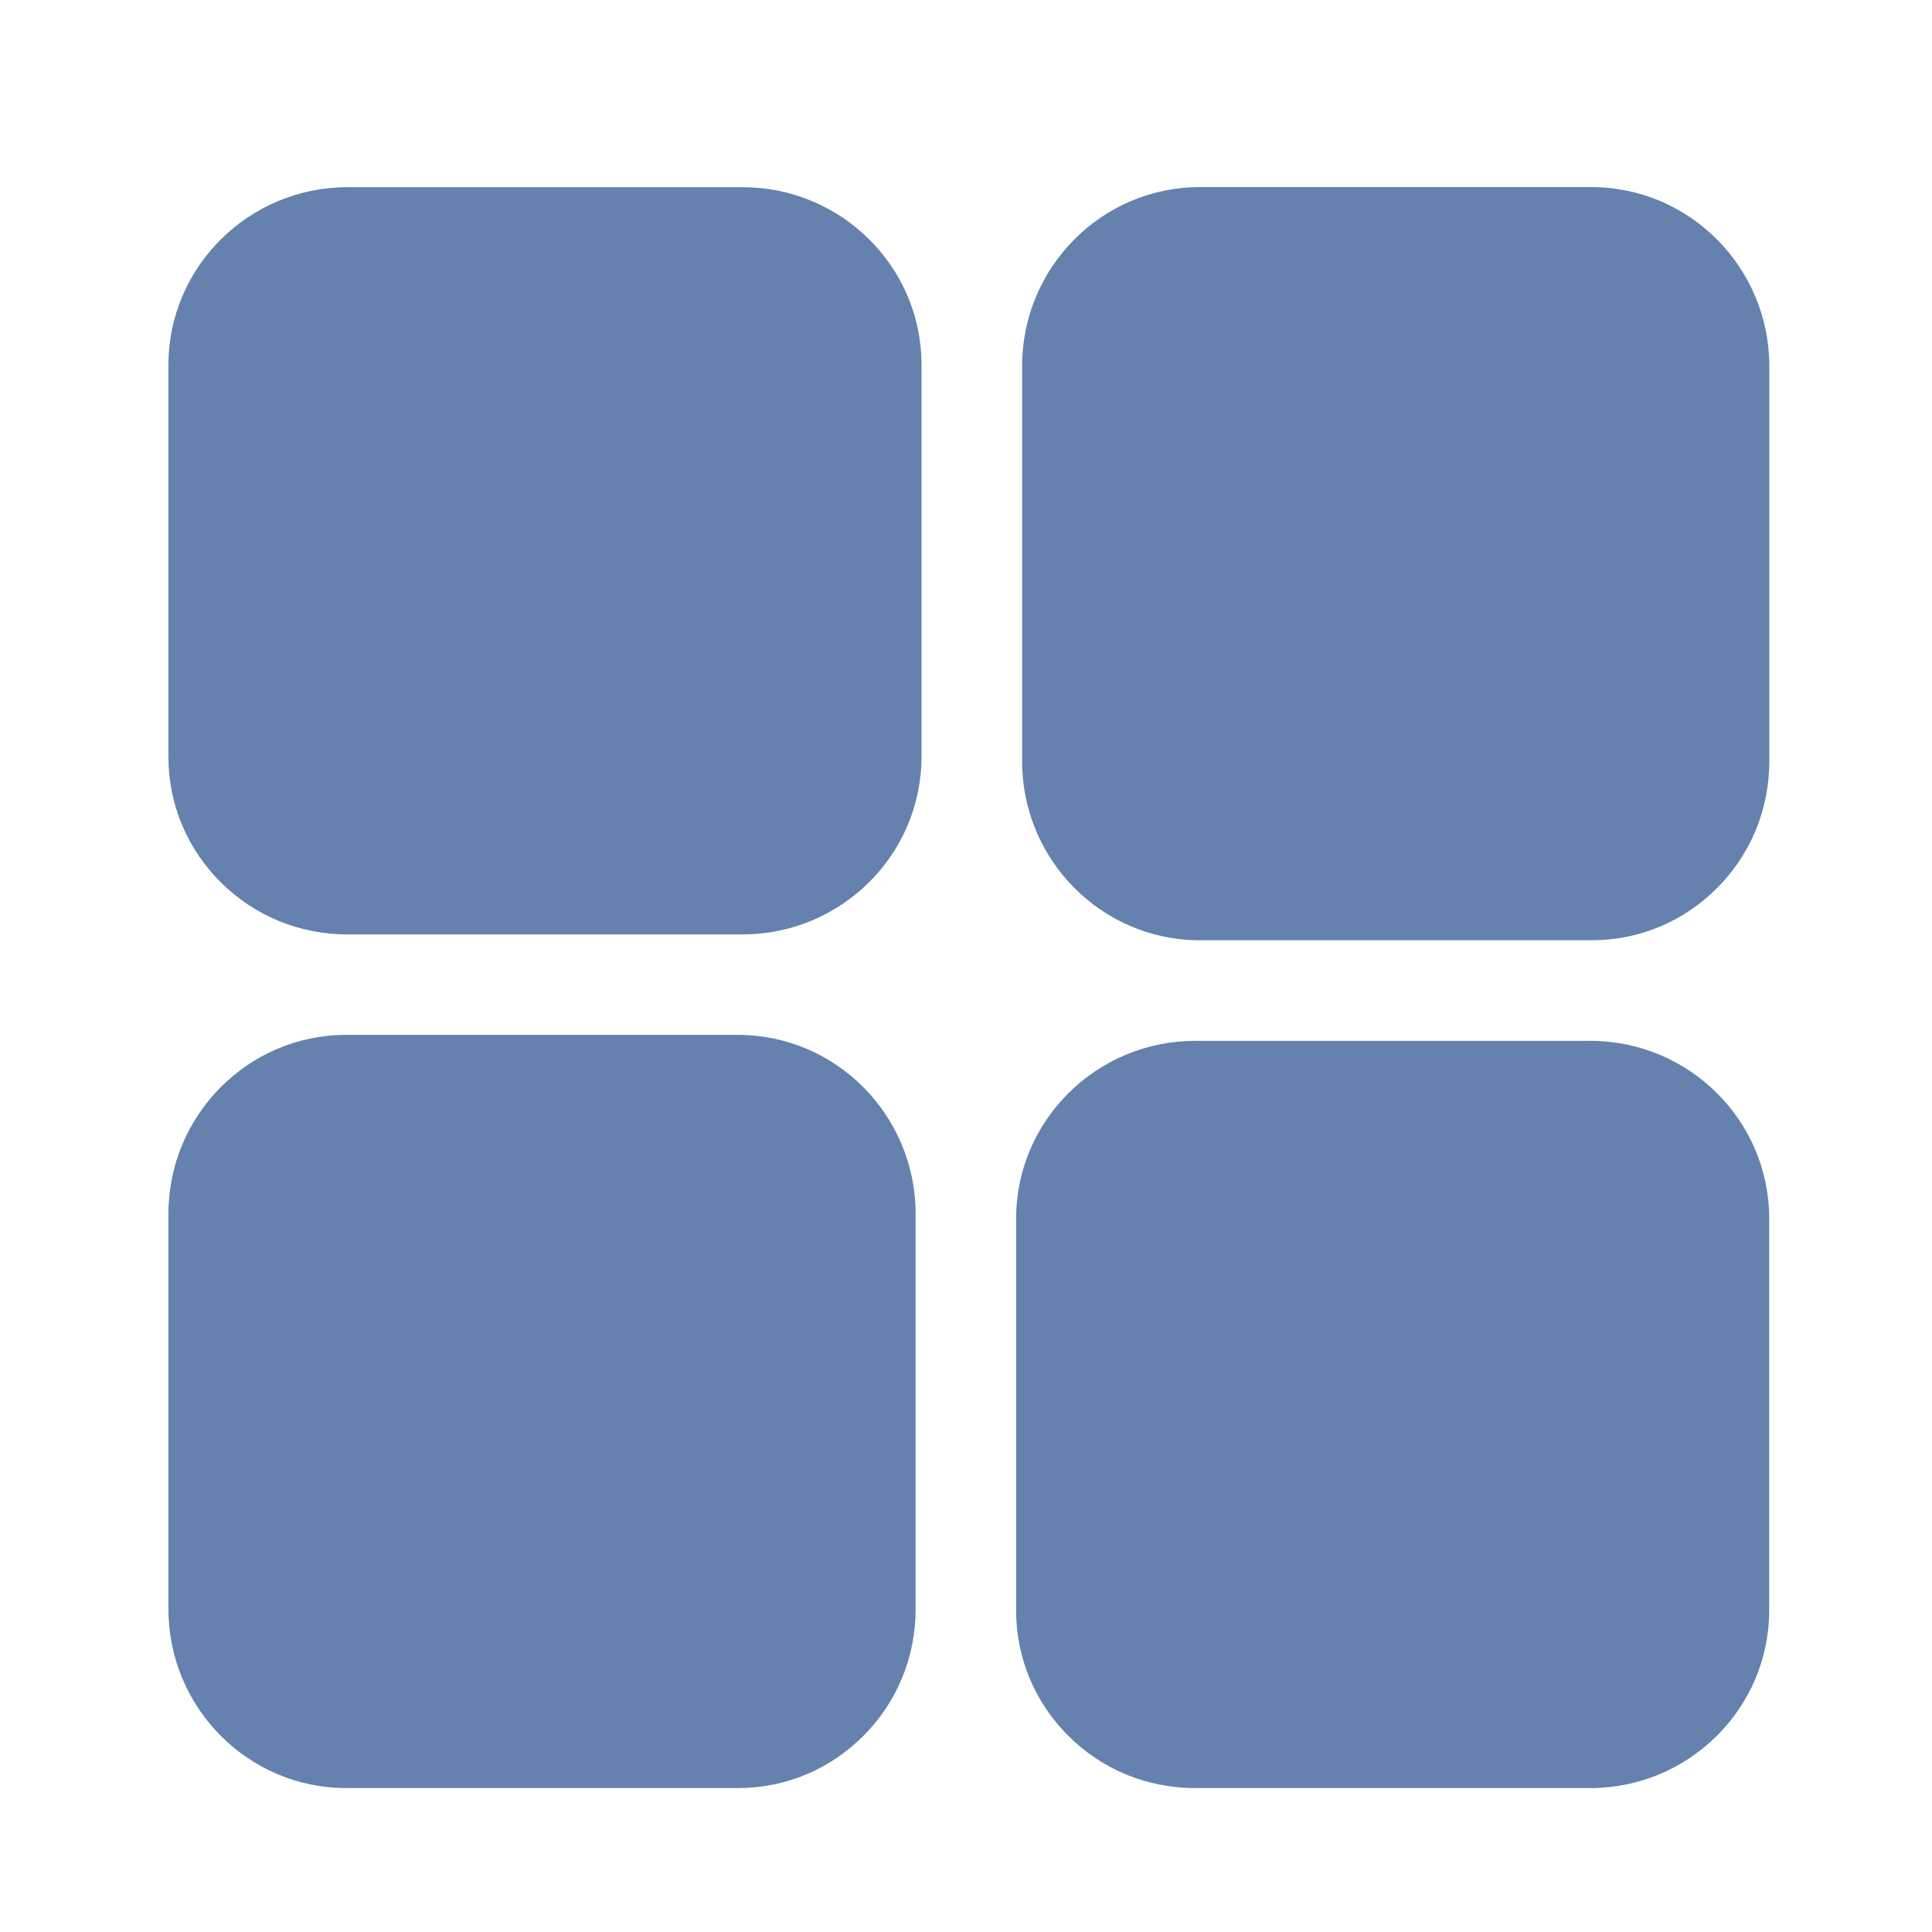 <?xml version="1.0" standalone="no"?>
<!DOCTYPE svg PUBLIC "-//W3C//DTD SVG 1.1//EN" "http://www.w3.org/Graphics/SVG/1.1/DTD/svg11.dtd">
<svg t="1721910096557" class="icon" viewBox="0 0 1024 1024" version="1.1"
    xmlns="http://www.w3.org/2000/svg" p-id="5368" xmlns:xlink="http://www.w3.org/1999/xlink"
    width="200" height="200">
    <path
        d="M937.768 194.064l0 209.447c0 25.315-9.755 49.13-27.525 67.022-17.78 17.95-41.48 27.825-66.67 27.825L635.923 498.358c-51.94 0-94.185-42.545-94.185-94.907L541.738 194.004c0-52.302 42.245-94.85 94.185-94.85l207.594 0C895.518 99.215 937.768 141.762 937.768 194.064L937.768 194.064zM391.111 548.509 183.46 548.509c-51.945 0-94.192 42.55-94.192 94.85l0 209.445c0 52.305 42.247 94.915 94.192 94.915l207.652 0c25.192 0 48.827-9.88 66.662-27.83 17.772-17.89 27.527-41.71 27.527-67.03l0-209.44C485.301 591.058 443.054 548.509 391.111 548.509L391.111 548.509zM842.918 551.684 633.468 551.684c-52.3 0-94.905 42.24-94.905 94.19l0 207.649c0 25.19 9.875 48.835 27.83 66.67 17.885 17.765 41.705 27.525 67.02 27.525l209.444 0c52.305 0 94.85-42.25 94.85-94.195L937.707 645.933C937.768 593.923 895.223 551.684 842.918 551.684L842.918 551.684zM393.621 99.215 184.177 99.215c-52.305 0-94.91 42.247-94.91 94.195l0 207.649c0 25.195 9.875 48.827 27.827 66.662 17.892 17.772 41.71 27.532 67.022 27.532l209.449 0c52.3 0 94.847-42.25 94.847-94.195L488.412 193.347C488.471 141.462 445.926 99.215 393.621 99.215L393.621 99.215z"
        fill="#6482AD" p-id="5369"></path>
</svg>
